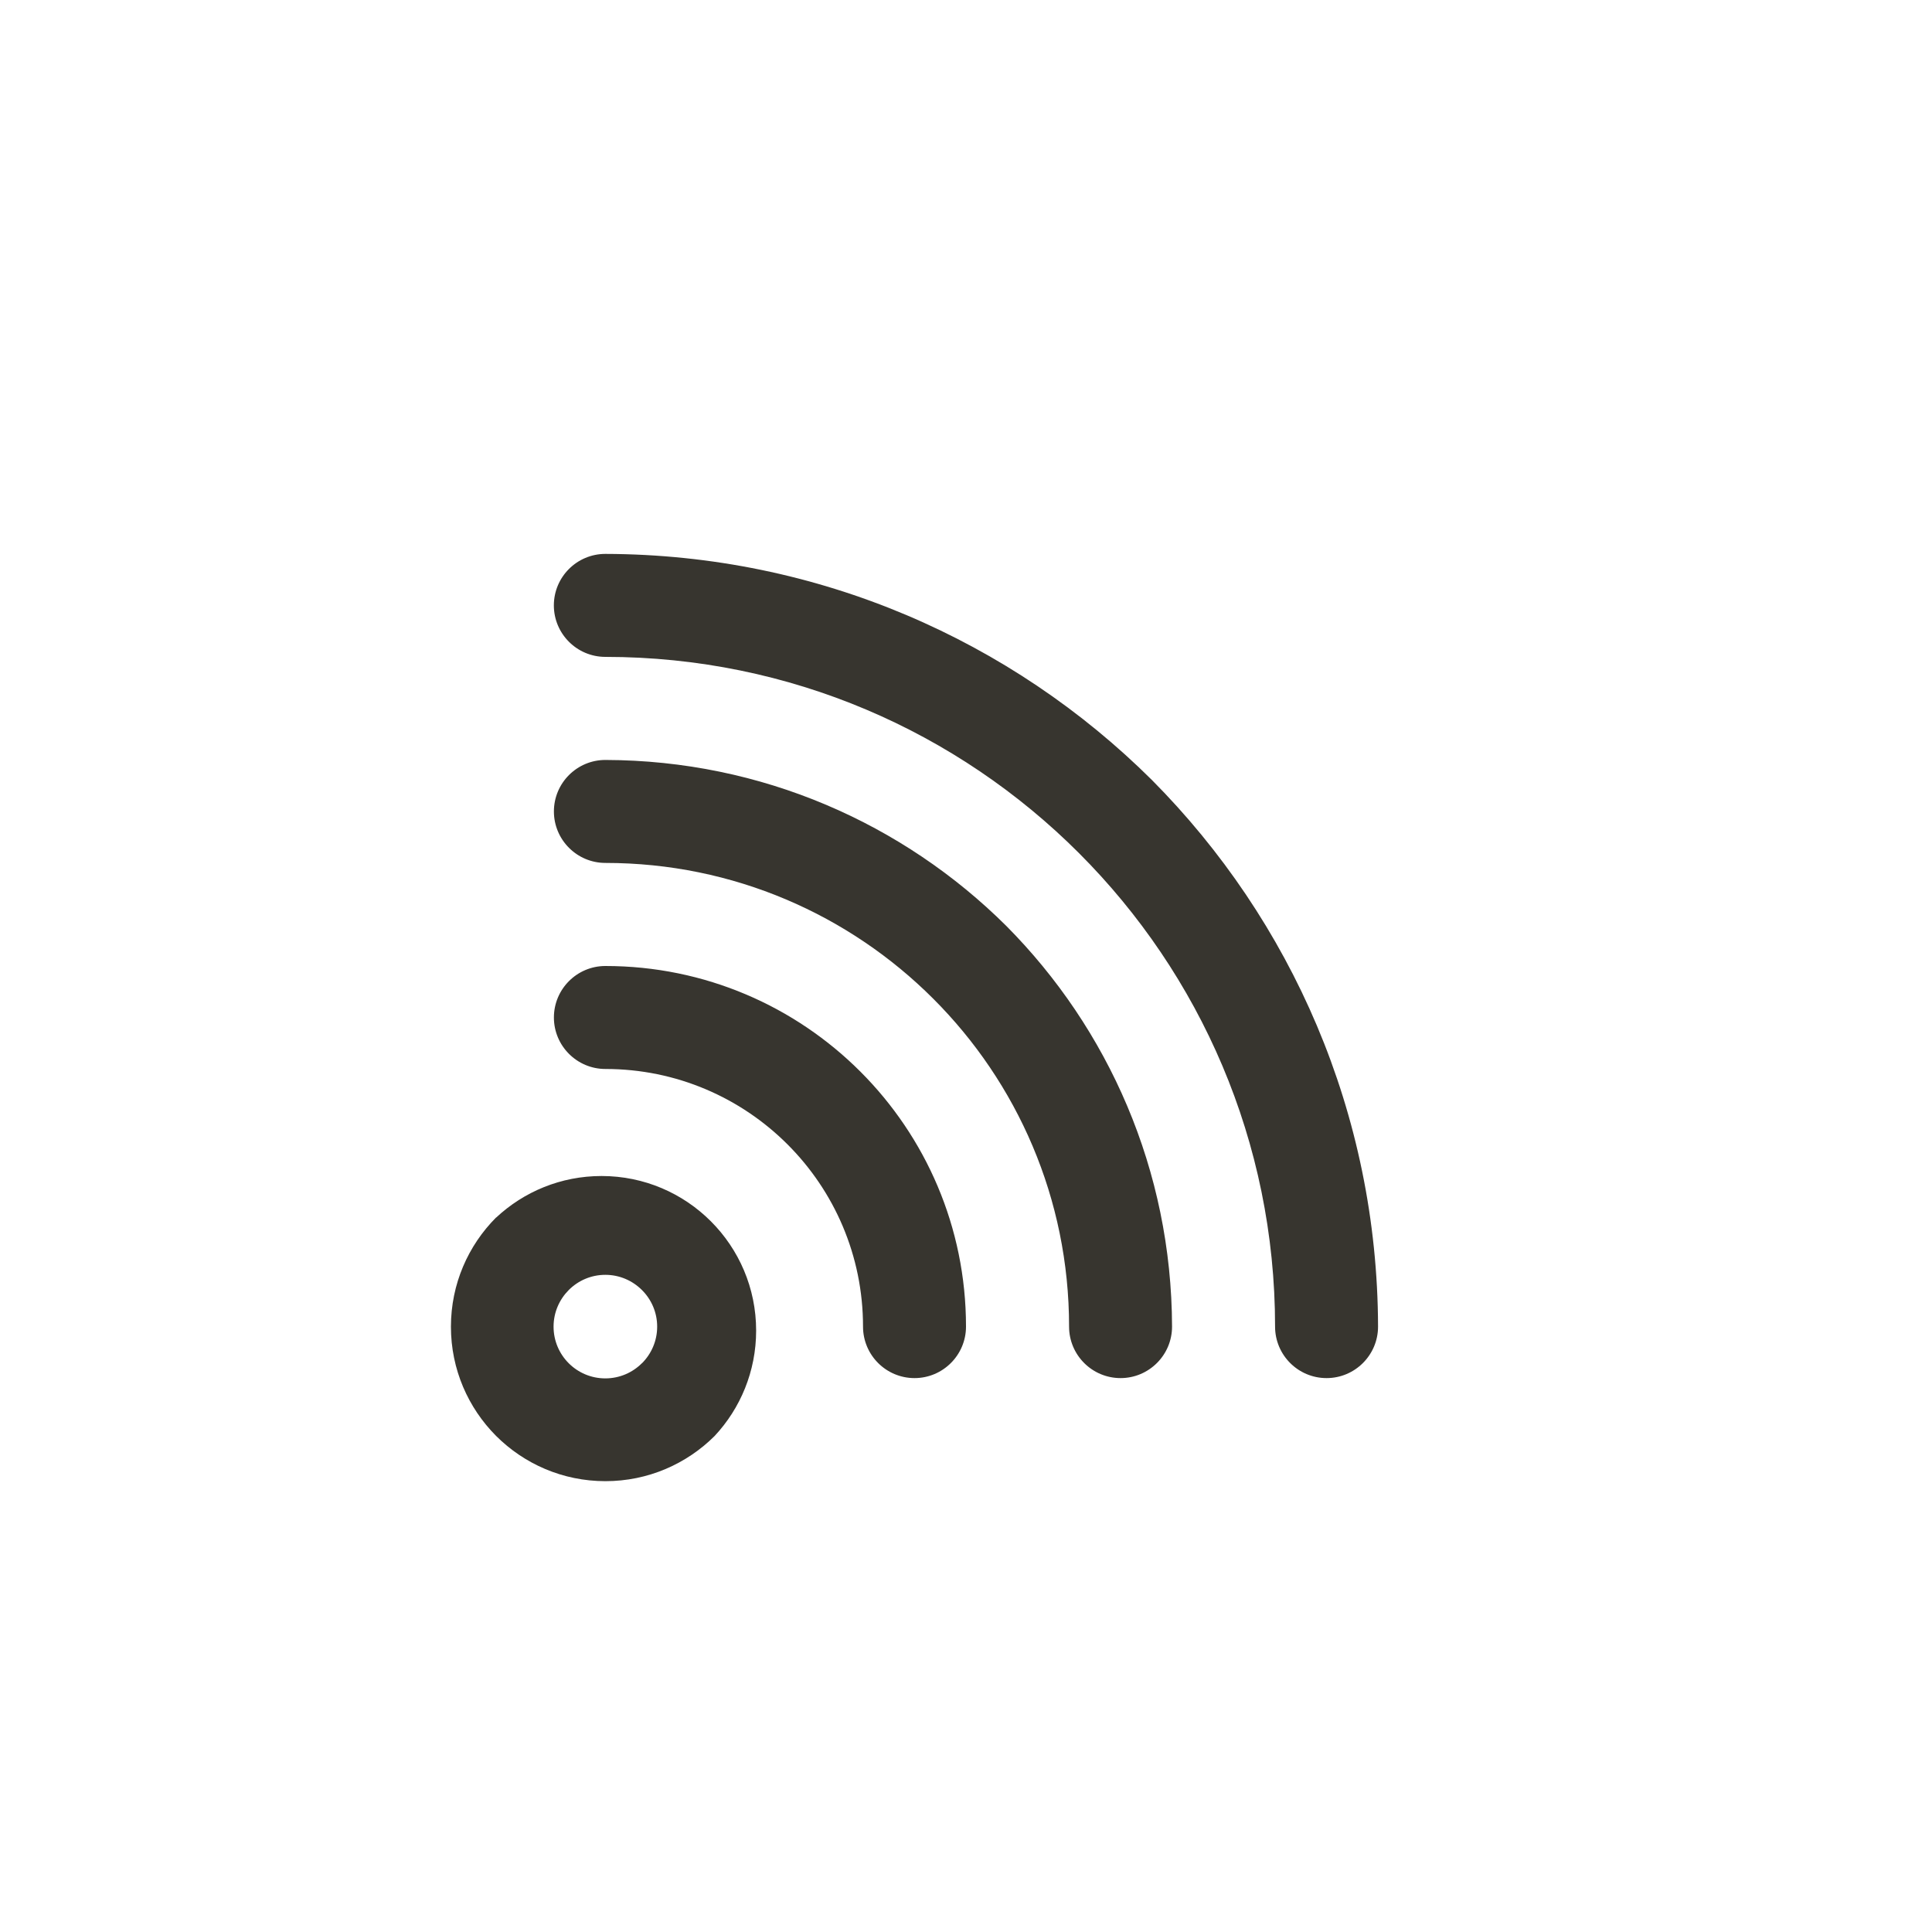 <!-- Generated by IcoMoon.io -->
<svg version="1.1" xmlns="http://www.w3.org/2000/svg" width="40" height="40" viewBox="0 0 40 40">
<title>ul-rss</title>
<path fill="#37352f" d="M10.272 25.206c-0.578 0.579-0.936 1.378-0.936 2.262s0.358 1.682 0.936 2.262v0c0.579 0.578 1.378 0.936 2.262 0.936s1.682-0.358 2.262-0.936v0c0.532-0.57 0.859-1.338 0.859-2.182 0-1.767-1.433-3.2-3.2-3.2-0.844 0-1.611 0.326-2.183 0.861l0.002-0.002zM13.29 28.224c-0.194 0.194-0.462 0.314-0.758 0.314-0.591 0-1.071-0.479-1.071-1.071 0-0.296 0.12-0.563 0.314-0.758v0c0.194-0.195 0.462-0.315 0.758-0.315s0.564 0.121 0.758 0.315v0c0.195 0.194 0.315 0.462 0.315 0.758s-0.121 0.564-0.315 0.758v0zM12.534 20c-0.589 0-1.066 0.478-1.066 1.066s0.478 1.066 1.066 1.066v0c2.946 0 5.334 2.388 5.334 5.334v0c0 0.589 0.478 1.066 1.066 1.066s1.066-0.478 1.066-1.066v0c0-4.124-3.343-7.466-7.466-7.466v0zM12.534 15.734c-0.589 0-1.066 0.478-1.066 1.066s0.478 1.066 1.066 1.066v0c5.302 0 9.6 4.298 9.6 9.6v0c0 0.589 0.478 1.066 1.066 1.066s1.066-0.478 1.066-1.066v0c-0.009-3.239-1.319-6.17-3.435-8.299l0.001 0.001c-2.129-2.115-5.060-3.426-8.297-3.434h-0.002zM23.85 16.15c-2.903-2.885-6.901-4.671-11.315-4.682h-0.002c-0.589 0-1.066 0.478-1.066 1.066s0.478 1.066 1.066 1.066v0c7.658 0 13.866 6.208 13.866 13.866v0c0 0.589 0.478 1.066 1.066 1.066s1.066-0.478 1.066-1.066v0c-0.012-4.417-1.798-8.414-4.683-11.318l0.001 0.001z"></path>
</svg>
